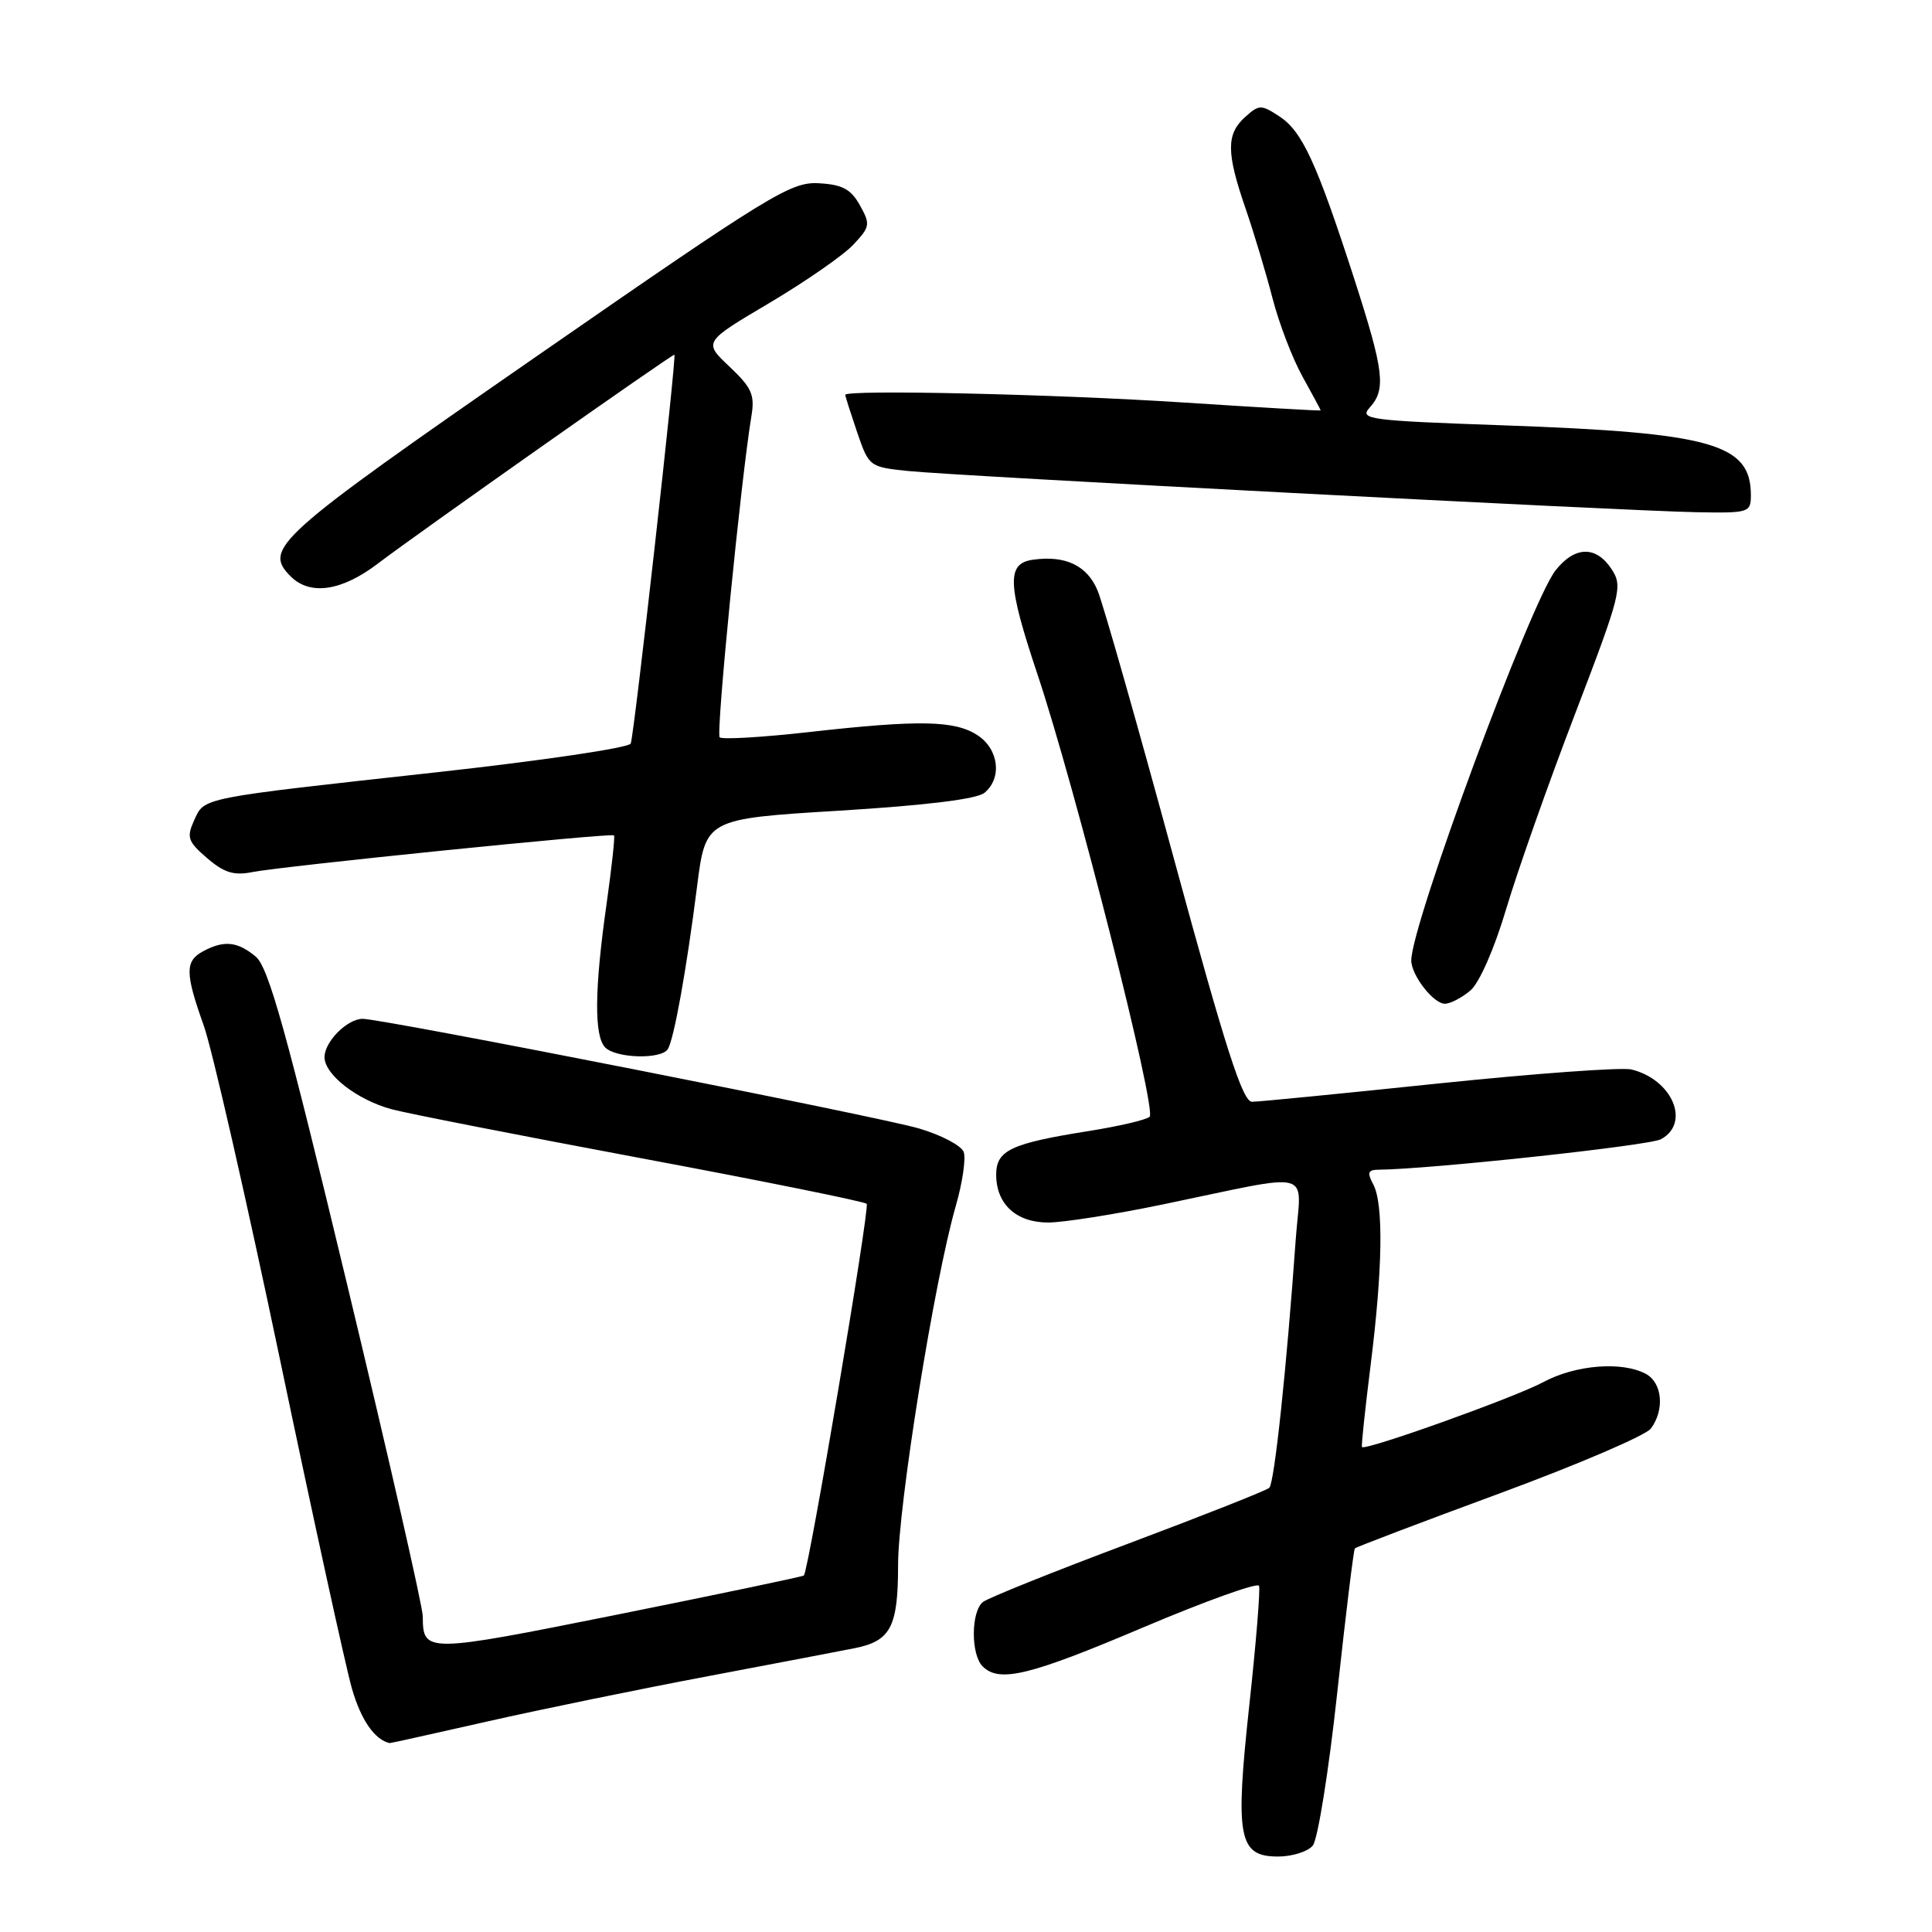 <?xml version="1.0" encoding="UTF-8" standalone="no"?>
<!DOCTYPE svg PUBLIC "-//W3C//DTD SVG 1.1//EN" "http://www.w3.org/Graphics/SVG/1.1/DTD/svg11.dtd" >
<svg xmlns="http://www.w3.org/2000/svg" xmlns:xlink="http://www.w3.org/1999/xlink" version="1.1" viewBox="0 0 256 256">
 <g >
 <path fill="currentColor"
d=" M 173.95 244.55 C 174.61 243.76 176.07 234.65 177.19 224.30 C 178.31 213.96 179.36 205.35 179.53 205.17 C 179.69 204.99 188.30 201.72 198.66 197.90 C 209.02 194.08 218.06 190.21 218.75 189.29 C 220.60 186.81 220.27 183.21 218.07 182.04 C 214.91 180.35 208.75 180.85 204.49 183.14 C 200.75 185.16 180.87 192.27 180.47 191.74 C 180.36 191.61 180.88 186.78 181.60 181.00 C 183.21 168.20 183.35 159.51 181.96 156.93 C 181.12 155.36 181.26 155.00 182.71 154.99 C 189.35 154.94 218.51 151.80 220.07 150.96 C 224.05 148.83 221.61 143.04 216.17 141.71 C 214.90 141.40 203.42 142.24 190.67 143.56 C 177.93 144.89 166.78 145.99 165.90 145.99 C 164.66 146.00 162.40 138.98 155.54 113.75 C 150.72 96.01 146.18 80.05 145.45 78.29 C 144.08 74.94 141.18 73.55 136.85 74.17 C 133.36 74.66 133.47 77.39 137.46 89.32 C 142.48 104.33 153.32 147.10 152.33 147.98 C 151.87 148.39 148.27 149.23 144.32 149.86 C 133.95 151.50 132.00 152.42 132.00 155.65 C 132.00 159.55 134.66 162.00 138.90 161.99 C 140.88 161.99 147.68 160.92 154.00 159.61 C 174.62 155.34 172.37 154.75 171.69 164.25 C 170.48 181.33 168.86 196.52 168.19 197.14 C 167.81 197.50 159.40 200.82 149.50 204.54 C 139.60 208.25 130.94 211.73 130.25 212.27 C 128.66 213.51 128.62 219.22 130.20 220.80 C 132.41 223.01 136.40 222.04 151.50 215.63 C 159.75 212.14 166.65 209.66 166.83 210.13 C 167.01 210.60 166.44 217.67 165.55 225.84 C 163.63 243.52 164.10 246.00 169.35 246.00 C 171.22 246.00 173.29 245.35 173.95 244.55 Z  M 64.64 228.09 C 71.71 226.49 84.92 223.78 94.00 222.07 C 103.08 220.35 111.74 218.70 113.26 218.39 C 118.03 217.43 119.00 215.58 119.00 207.37 C 119.00 199.58 123.80 169.68 126.64 159.82 C 127.54 156.70 128.01 153.47 127.69 152.63 C 127.37 151.79 124.72 150.40 121.82 149.54 C 116.55 147.97 50.72 135.00 48.06 135.00 C 46.01 135.00 43.00 138.03 43.00 140.08 C 43.00 142.39 47.32 145.74 51.89 146.98 C 53.87 147.52 68.73 150.43 84.90 153.46 C 101.06 156.48 114.54 159.21 114.84 159.51 C 115.29 159.96 107.19 207.93 106.52 208.76 C 106.41 208.90 95.33 211.22 81.91 213.92 C 56.32 219.05 56.05 219.06 56.02 214.17 C 56.01 212.89 51.50 193.09 45.99 170.17 C 37.93 136.60 35.58 128.16 33.88 126.75 C 31.47 124.75 29.69 124.56 26.93 126.04 C 24.50 127.34 24.51 128.92 27.00 135.90 C 28.10 138.98 32.63 158.82 37.07 180.00 C 41.50 201.18 45.81 220.86 46.63 223.74 C 47.83 227.91 49.66 230.55 51.64 230.97 C 51.72 230.99 57.57 229.69 64.64 228.09 Z  M 88.49 139.01 C 89.31 137.69 90.97 128.47 92.36 117.50 C 93.50 108.50 93.50 108.50 111.20 107.42 C 122.73 106.71 129.43 105.89 130.45 105.05 C 132.81 103.09 132.35 99.28 129.54 97.43 C 126.52 95.45 121.80 95.36 107.22 97.00 C 101.01 97.70 95.68 98.01 95.36 97.70 C 94.85 97.18 98.19 63.45 99.56 55.17 C 100.04 52.32 99.63 51.39 96.66 48.58 C 93.20 45.32 93.20 45.32 101.94 40.15 C 106.74 37.30 111.75 33.83 113.06 32.43 C 115.30 30.05 115.35 29.72 113.94 27.20 C 112.75 25.06 111.62 24.45 108.47 24.28 C 104.79 24.08 102.09 25.73 71.00 47.28 C 36.49 71.20 34.83 72.69 38.52 76.38 C 41.10 78.95 45.29 78.33 50.12 74.64 C 55.11 70.83 88.94 47.00 89.36 47.00 C 89.69 47.00 84.07 97.05 83.58 98.52 C 83.40 99.08 71.82 100.79 57.87 102.33 C 26.19 105.82 27.12 105.64 25.72 108.71 C 24.70 110.96 24.89 111.51 27.45 113.71 C 29.69 115.64 31.00 116.04 33.41 115.56 C 37.31 114.78 81.01 110.34 81.36 110.69 C 81.50 110.84 81.06 114.90 80.38 119.73 C 78.76 131.10 78.71 137.31 80.20 138.80 C 81.64 140.24 87.64 140.40 88.49 139.01 Z  M 194.83 131.25 C 196.03 130.23 197.99 125.75 199.56 120.50 C 201.03 115.55 205.13 103.92 208.68 94.66 C 214.81 78.63 215.04 77.71 213.54 75.41 C 211.48 72.28 208.66 72.35 206.11 75.59 C 202.80 79.80 187.00 122.52 187.00 127.26 C 187.00 129.21 189.93 133.00 191.45 133.00 C 192.18 133.00 193.70 132.21 194.83 131.25 Z  M 232.00 65.61 C 232.00 58.79 226.85 57.34 199.24 56.36 C 181.33 55.73 180.08 55.57 181.49 54.01 C 183.69 51.58 183.40 49.21 179.41 36.84 C 174.46 21.56 172.55 17.41 169.54 15.43 C 167.09 13.83 166.84 13.84 164.97 15.52 C 162.48 17.78 162.49 20.21 165.03 27.59 C 166.15 30.84 167.76 36.20 168.61 39.50 C 169.46 42.80 171.24 47.47 172.58 49.88 C 173.91 52.28 175.00 54.31 175.00 54.38 C 175.00 54.46 166.79 53.98 156.75 53.33 C 139.69 52.22 112.00 51.60 112.00 52.32 C 112.00 52.50 112.71 54.72 113.57 57.26 C 115.13 61.82 115.20 61.88 120.32 62.41 C 126.84 63.08 214.98 67.69 224.75 67.87 C 231.76 68.00 232.00 67.92 232.00 65.61 Z "/>
</g>
</svg>